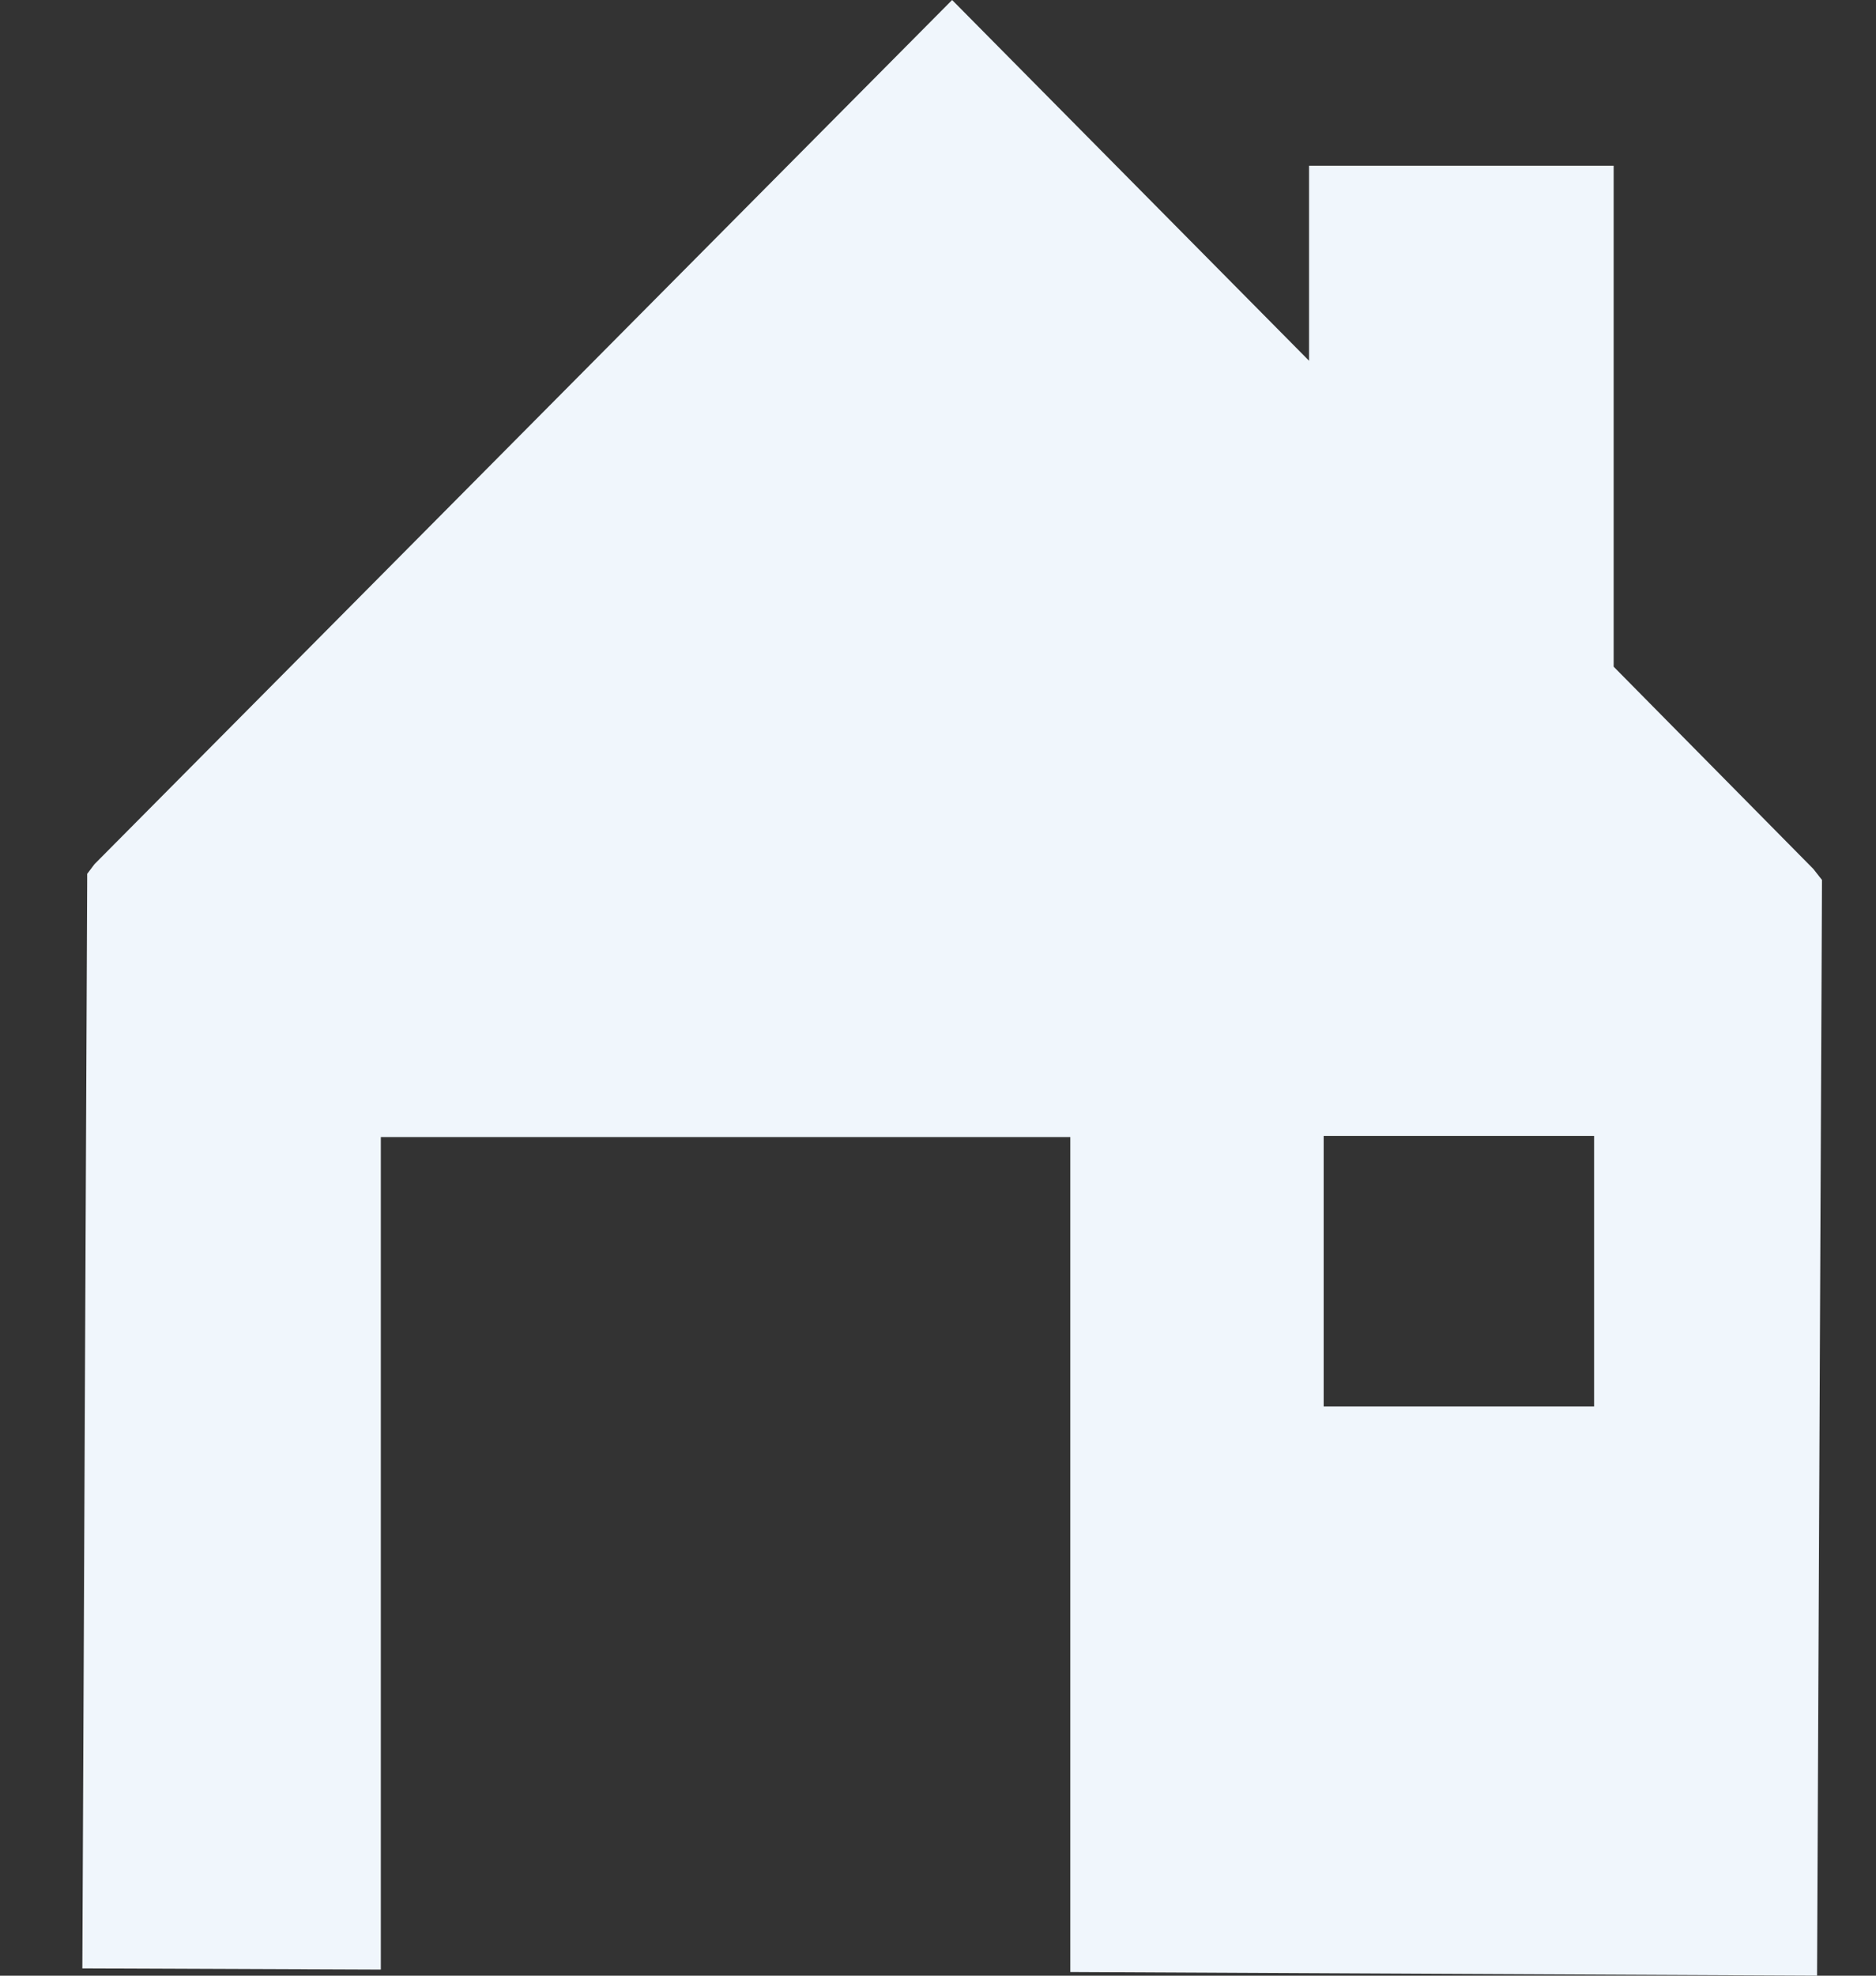 <svg width="19" height="20" viewBox="0 0 19 20" fill="none" xmlns="http://www.w3.org/2000/svg">
<rect x="0" y="0" width="19" height="20" fill="#333333" stroke="none"/>
<path fill-rule="evenodd" clip-rule="evenodd" d="M18.366 8.797L16.343 6.749V1.678H13.258V3.652L9.643 0L0.957 8.748L0.883 8.846V8.908L0.834 19.926L3.857 19.938V11.511H10.84V19.963L18.403 20L18.453 8.908L18.366 8.797ZM16.145 14.238H13.406V11.499H16.145V14.238Z" fill="#f0f6fc"/>
</svg>
